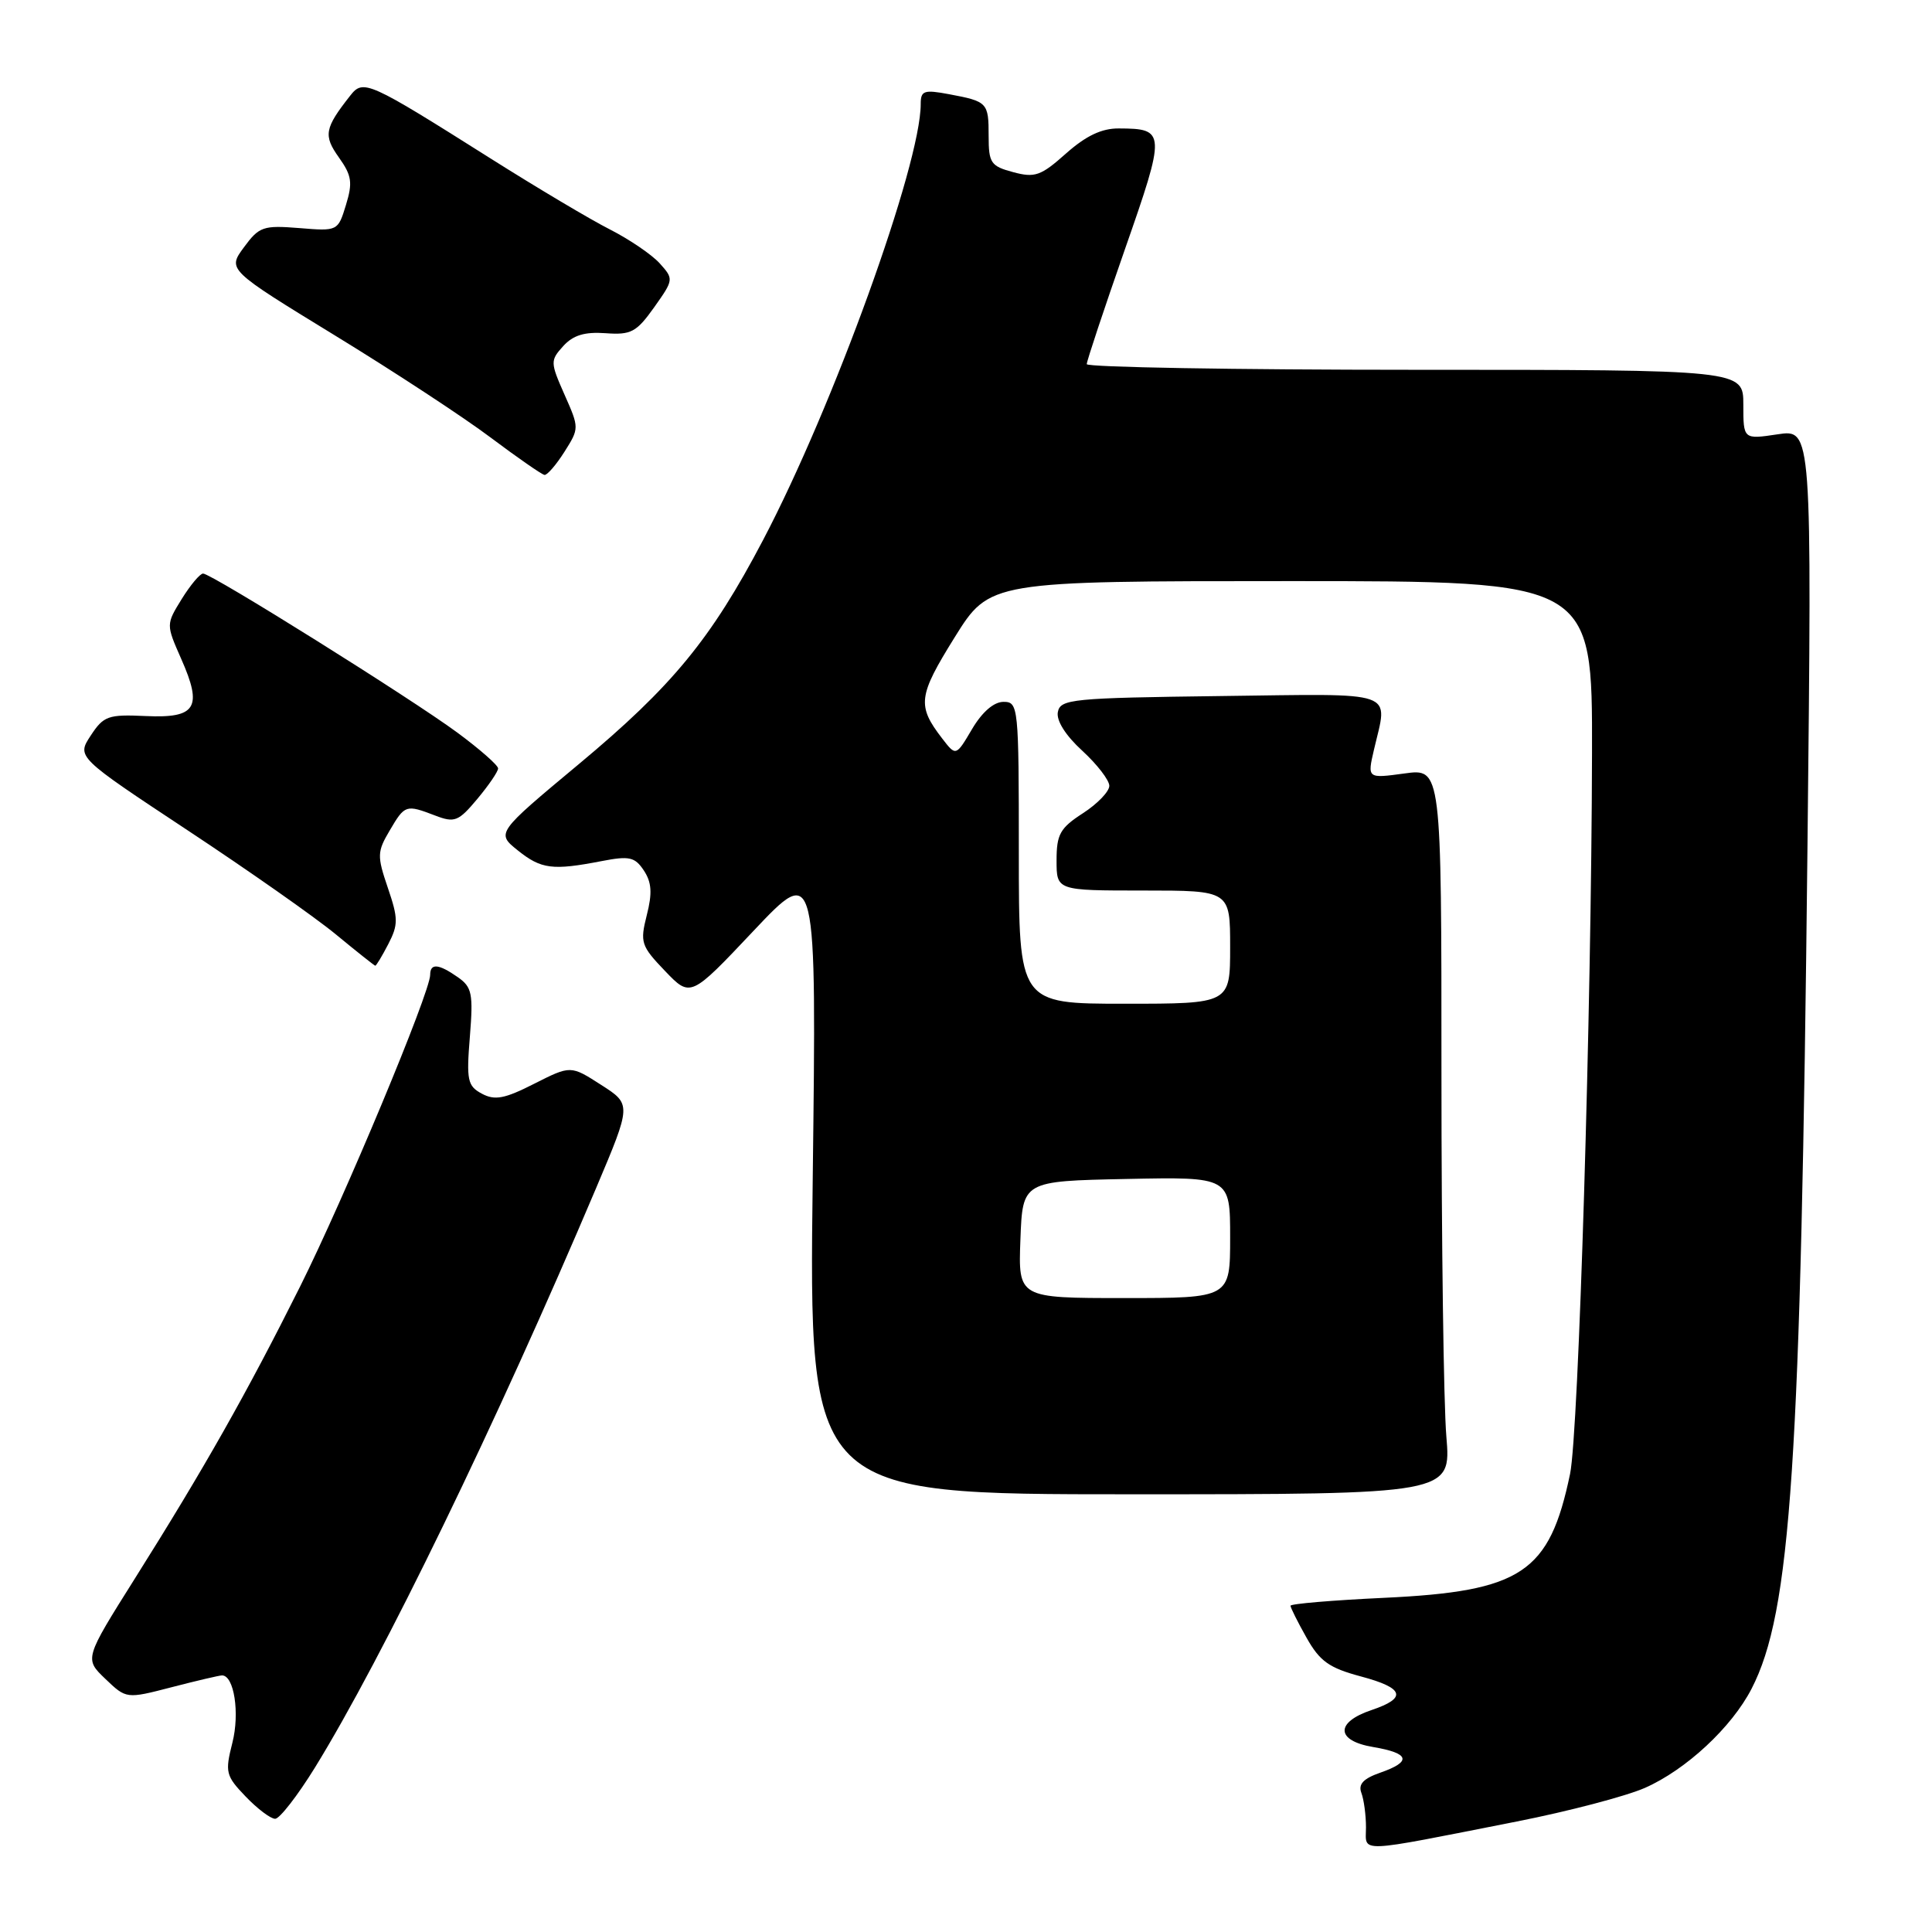 <?xml version="1.0" encoding="UTF-8" standalone="no"?>
<!DOCTYPE svg PUBLIC "-//W3C//DTD SVG 1.1//EN" "http://www.w3.org/Graphics/SVG/1.1/DTD/svg11.dtd" >
<svg xmlns="http://www.w3.org/2000/svg" xmlns:xlink="http://www.w3.org/1999/xlink" version="1.1" viewBox="0 0 256 256">
 <g >
 <path fill="currentColor"
d=" M 200.97 241.36 C 207.83 240.01 215.48 238.00 217.97 236.90 C 223.41 234.50 229.46 228.88 232.09 223.77 C 237.32 213.64 238.62 194.04 239.50 112.18 C 240.09 56.86 240.09 56.86 235.54 57.55 C 231.00 58.23 231.00 58.23 231.00 53.61 C 231.00 49.00 231.00 49.00 187.50 49.00 C 163.57 49.00 144.00 48.66 144.00 48.25 C 144.00 47.84 146.27 41.01 149.04 33.08 C 154.50 17.47 154.48 17.04 148.25 17.02 C 145.97 17.00 143.89 18.00 141.25 20.34 C 137.93 23.30 137.13 23.59 134.25 22.81 C 131.29 22.02 131.00 21.60 131.00 18.03 C 131.00 13.59 130.86 13.44 125.74 12.48 C 122.43 11.86 122.00 12.01 122.00 13.78 C 122.00 21.82 110.42 53.84 101.11 71.56 C 94.22 84.68 89.08 90.93 76.72 101.23 C 65.74 110.38 65.74 110.38 68.62 112.69 C 71.72 115.17 73.21 115.36 79.72 114.10 C 83.39 113.39 84.12 113.55 85.31 115.34 C 86.35 116.91 86.45 118.34 85.70 121.27 C 84.79 124.88 84.94 125.34 88.11 128.65 C 91.50 132.19 91.50 132.19 99.85 123.34 C 108.20 114.50 108.20 114.50 107.69 156.25 C 107.18 198.00 107.18 198.00 149.74 198.00 C 192.29 198.00 192.29 198.00 191.65 190.35 C 191.29 186.14 191.00 164.50 191.00 142.26 C 191.00 101.81 191.00 101.81 186.09 102.49 C 181.17 103.16 181.17 103.16 182.06 99.33 C 183.91 91.36 185.53 91.93 161.76 92.23 C 142.03 92.48 140.50 92.63 140.17 94.35 C 139.95 95.48 141.19 97.45 143.41 99.48 C 145.38 101.29 146.99 103.38 146.99 104.13 C 146.98 104.89 145.41 106.52 143.49 107.76 C 140.46 109.72 140.00 110.55 140.00 114.01 C 140.00 118.00 140.00 118.00 151.50 118.00 C 163.00 118.00 163.00 118.00 163.00 125.50 C 163.00 133.00 163.00 133.00 149.00 133.00 C 135.00 133.00 135.00 133.00 135.00 113.00 C 135.00 93.56 134.94 93.00 132.97 93.00 C 131.69 93.00 130.14 94.34 128.80 96.61 C 126.67 100.22 126.67 100.22 124.85 97.86 C 121.49 93.50 121.65 92.24 126.49 84.46 C 131.14 77.00 131.14 77.00 171.07 77.00 C 211.00 77.00 211.00 77.00 210.95 99.75 C 210.88 133.82 209.18 189.84 208.04 195.31 C 205.31 208.41 201.64 210.86 183.41 211.72 C 176.59 212.04 171.00 212.51 171.00 212.77 C 171.00 213.02 171.95 214.93 173.12 217.00 C 174.88 220.13 176.11 221.01 180.34 222.14 C 186.07 223.67 186.49 224.99 181.74 226.59 C 176.89 228.22 177.00 230.66 181.95 231.49 C 186.80 232.31 187.11 233.42 182.89 234.89 C 180.65 235.67 179.95 236.42 180.39 237.57 C 180.72 238.45 181.00 240.50 181.00 242.13 C 181.00 245.55 179.40 245.61 200.97 241.36 Z  M 41.72 234.23 C 50.72 219.63 65.76 188.64 78.99 157.42 C 83.68 146.33 83.68 146.33 79.65 143.75 C 75.62 141.16 75.62 141.16 70.79 143.60 C 66.86 145.60 65.57 145.84 63.85 144.92 C 61.95 143.90 61.79 143.16 62.26 137.37 C 62.72 131.65 62.54 130.79 60.66 129.48 C 58.12 127.70 57.00 127.60 57.00 129.17 C 57.00 131.49 45.62 158.76 39.75 170.50 C 32.70 184.60 27.08 194.53 17.88 209.15 C 11.18 219.80 11.18 219.80 13.96 222.46 C 16.74 225.12 16.74 225.12 22.76 223.56 C 26.08 222.70 29.07 222.00 29.42 222.00 C 31.02 222.00 31.79 227.00 30.79 230.93 C 29.80 234.84 29.91 235.30 32.55 238.05 C 34.10 239.67 35.86 241.00 36.46 241.00 C 37.05 241.00 39.42 237.95 41.72 234.23 Z  M 51.45 125.10 C 52.78 122.52 52.78 121.71 51.39 117.64 C 49.95 113.41 49.97 112.86 51.64 110.04 C 53.65 106.62 53.78 106.58 57.68 108.07 C 60.24 109.05 60.75 108.85 63.25 105.86 C 64.76 104.05 66.00 102.24 66.00 101.82 C 66.00 101.40 63.57 99.27 60.61 97.08 C 54.43 92.52 28.02 76.00 26.91 76.00 C 26.50 76.00 25.23 77.52 24.08 79.37 C 22.00 82.74 22.00 82.74 24.00 87.28 C 26.88 93.77 26.00 95.19 19.31 94.88 C 14.33 94.65 13.73 94.86 12.02 97.47 C 10.16 100.30 10.16 100.30 24.83 110.00 C 32.90 115.33 41.75 121.54 44.50 123.81 C 47.25 126.08 49.60 127.94 49.72 127.96 C 49.85 127.98 50.62 126.70 51.45 125.10 Z  M 74.79 59.87 C 76.76 56.75 76.76 56.71 74.80 52.29 C 72.91 48.01 72.90 47.77 74.63 45.86 C 75.93 44.42 77.46 43.95 80.23 44.15 C 83.62 44.40 84.33 44.02 86.68 40.72 C 89.28 37.05 89.29 36.98 87.41 34.89 C 86.36 33.73 83.40 31.72 80.83 30.41 C 78.26 29.11 71.17 24.89 65.07 21.04 C 48.72 10.72 48.14 10.46 46.40 12.68 C 43.00 17.00 42.83 17.95 44.91 20.87 C 46.61 23.26 46.75 24.20 45.84 27.16 C 44.78 30.63 44.75 30.64 39.64 30.22 C 34.88 29.84 34.34 30.02 32.32 32.77 C 30.14 35.73 30.14 35.73 44.35 44.43 C 52.17 49.21 61.47 55.31 65.03 57.99 C 68.59 60.66 71.79 62.88 72.15 62.93 C 72.51 62.97 73.70 61.59 74.79 59.87 Z  M 135.21 164.25 C 135.50 156.50 135.50 156.50 149.25 156.22 C 163.00 155.94 163.00 155.94 163.00 163.97 C 163.00 172.00 163.00 172.00 148.96 172.00 C 134.92 172.00 134.92 172.00 135.21 164.25 Z "/>
</g>
</svg>